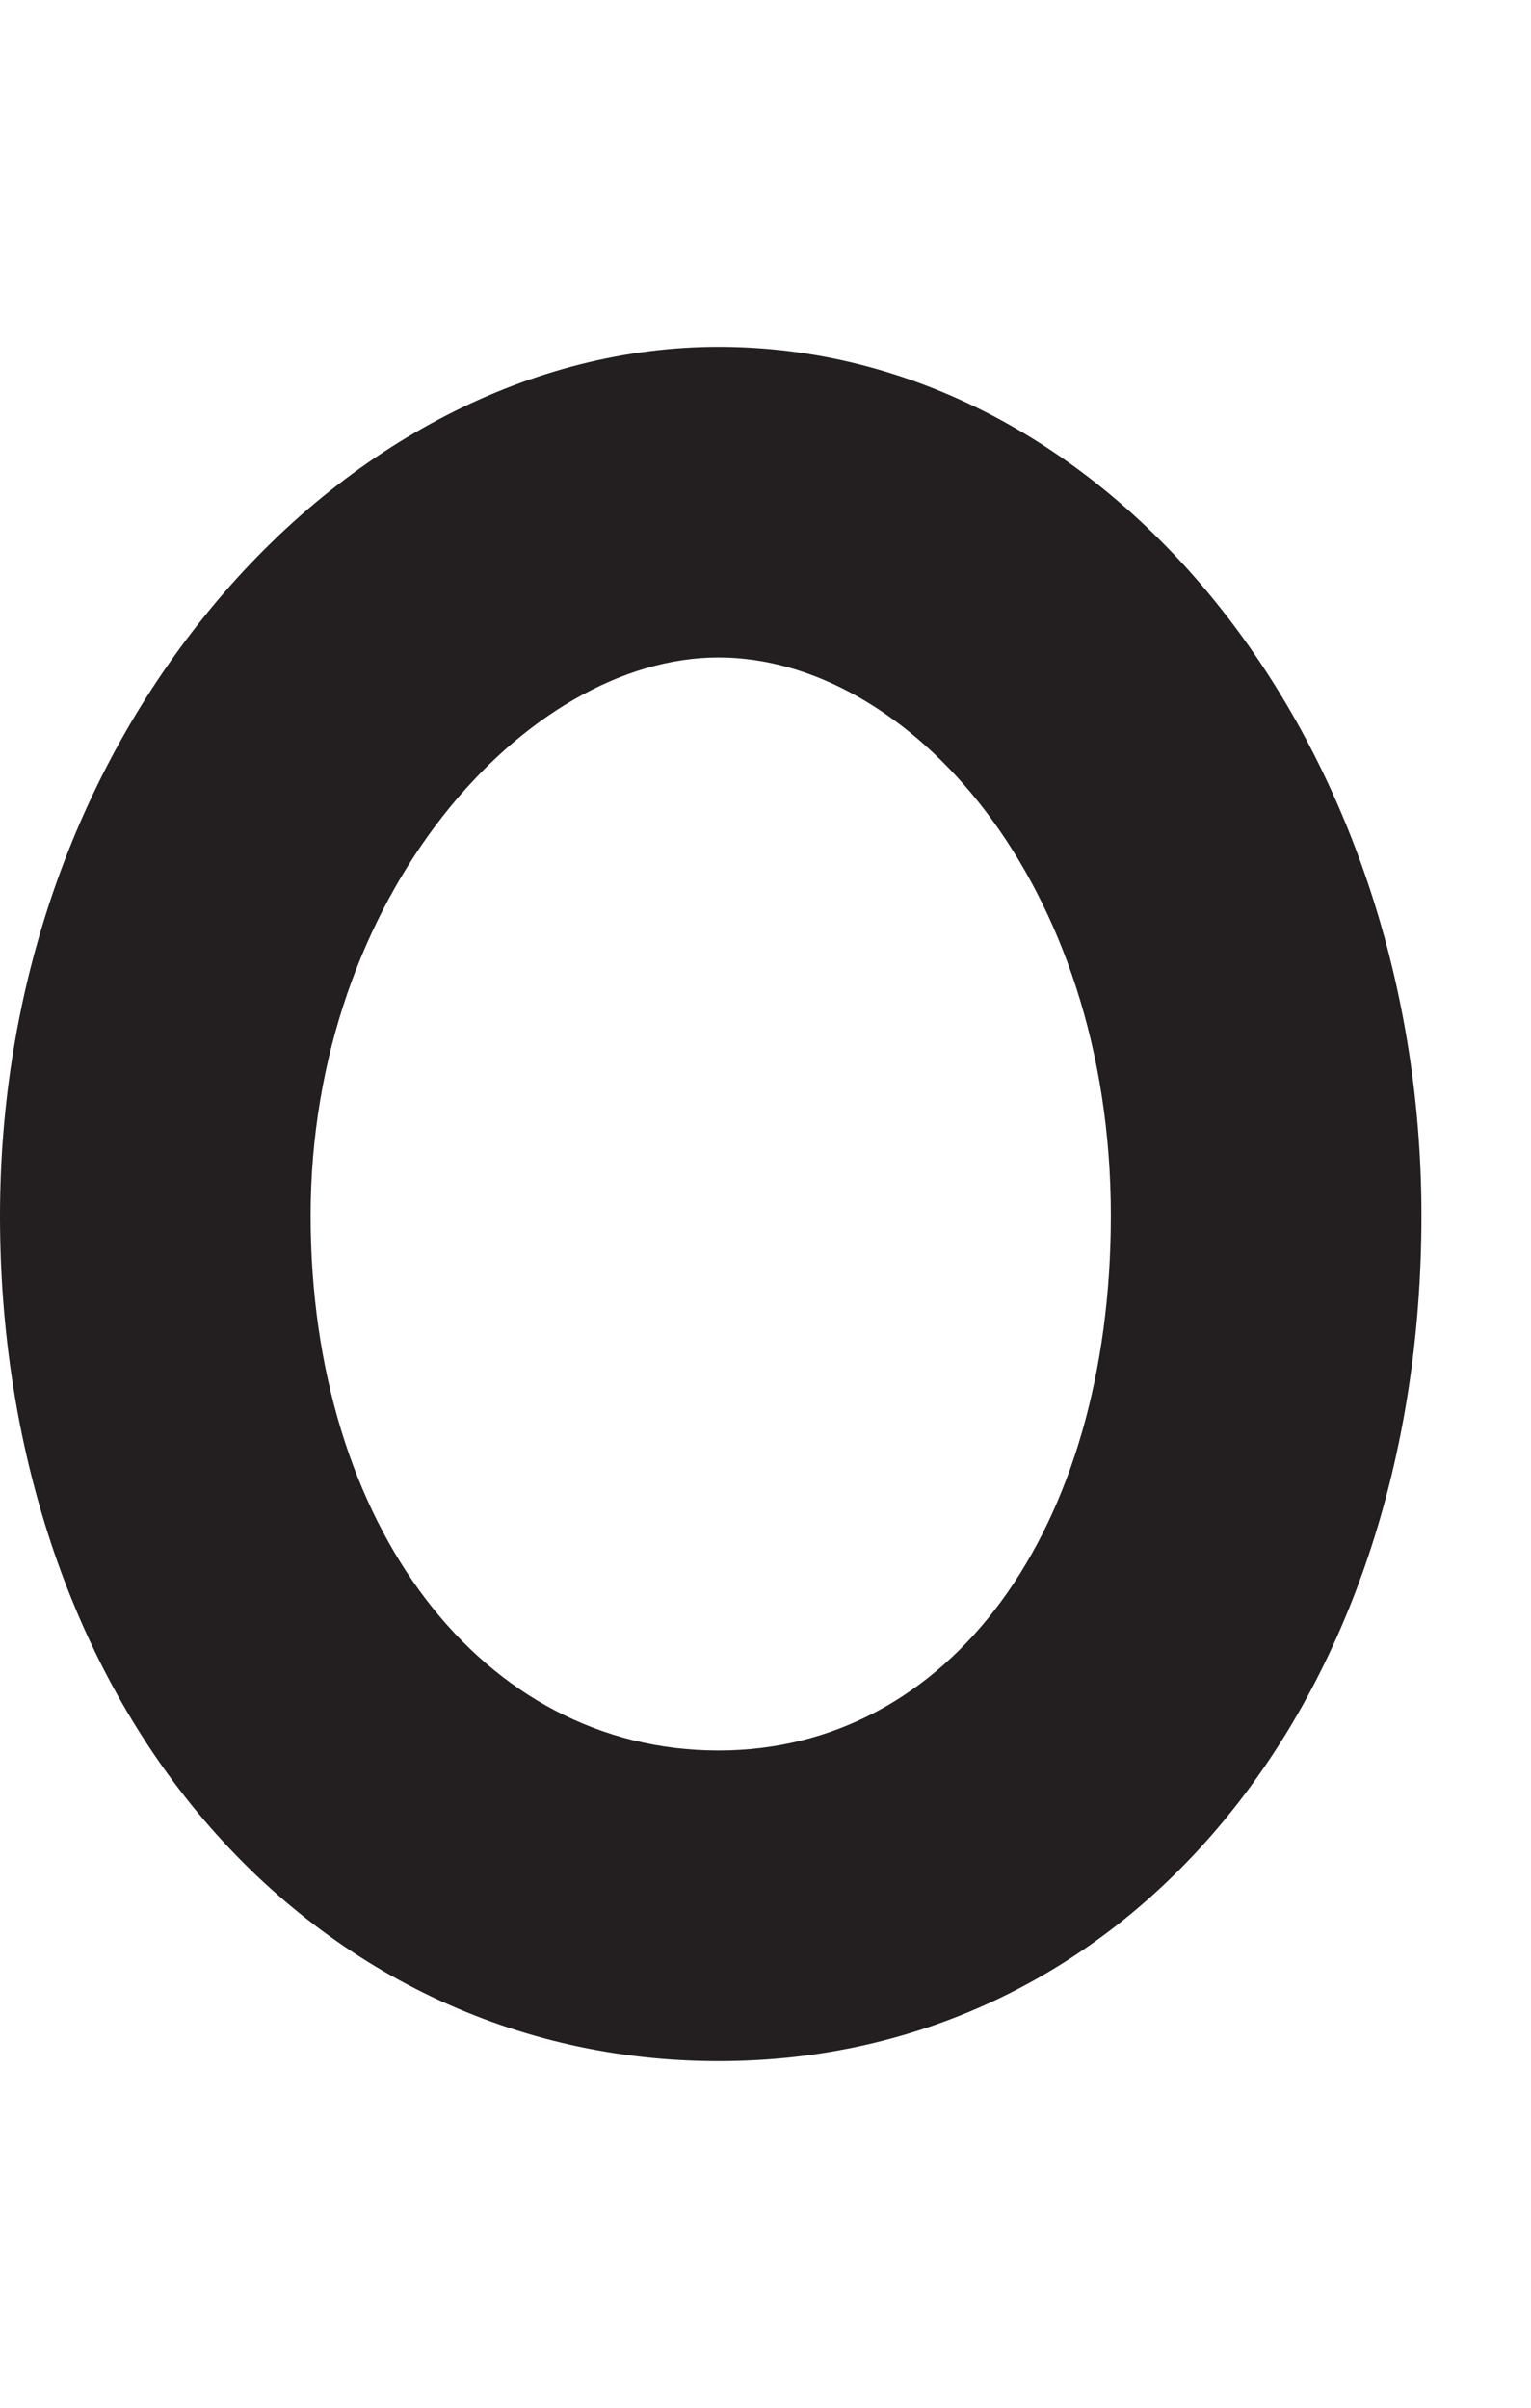 <svg id="Layer_1" data-name="Layer 1" xmlns="http://www.w3.org/2000/svg" width="127.17" height="200" viewBox="0 0 127.17 200"><title>_</title><path d="M59.68,171.2c33.84,0,58.39-29.54,58.39-70.23,0-39.79-26.2-72.16-58.39-72.16-15.39,0-30.75,7.9-42.13,21.68S0,82.11,0,101c0,19.16,5.82,36.75,16.4,49.53C27.45,163.84,42.82,171.2,59.68,171.2Zm0-116.59c15.74,0,32.59,18.63,32.59,46.36,0,26.16-13.4,44.43-32.59,44.43-19.63,0-33.88-18.68-33.88-44.43C25.8,74.43,43.69,54.61,59.68,54.61Z" fill="#231f20"/></svg>
